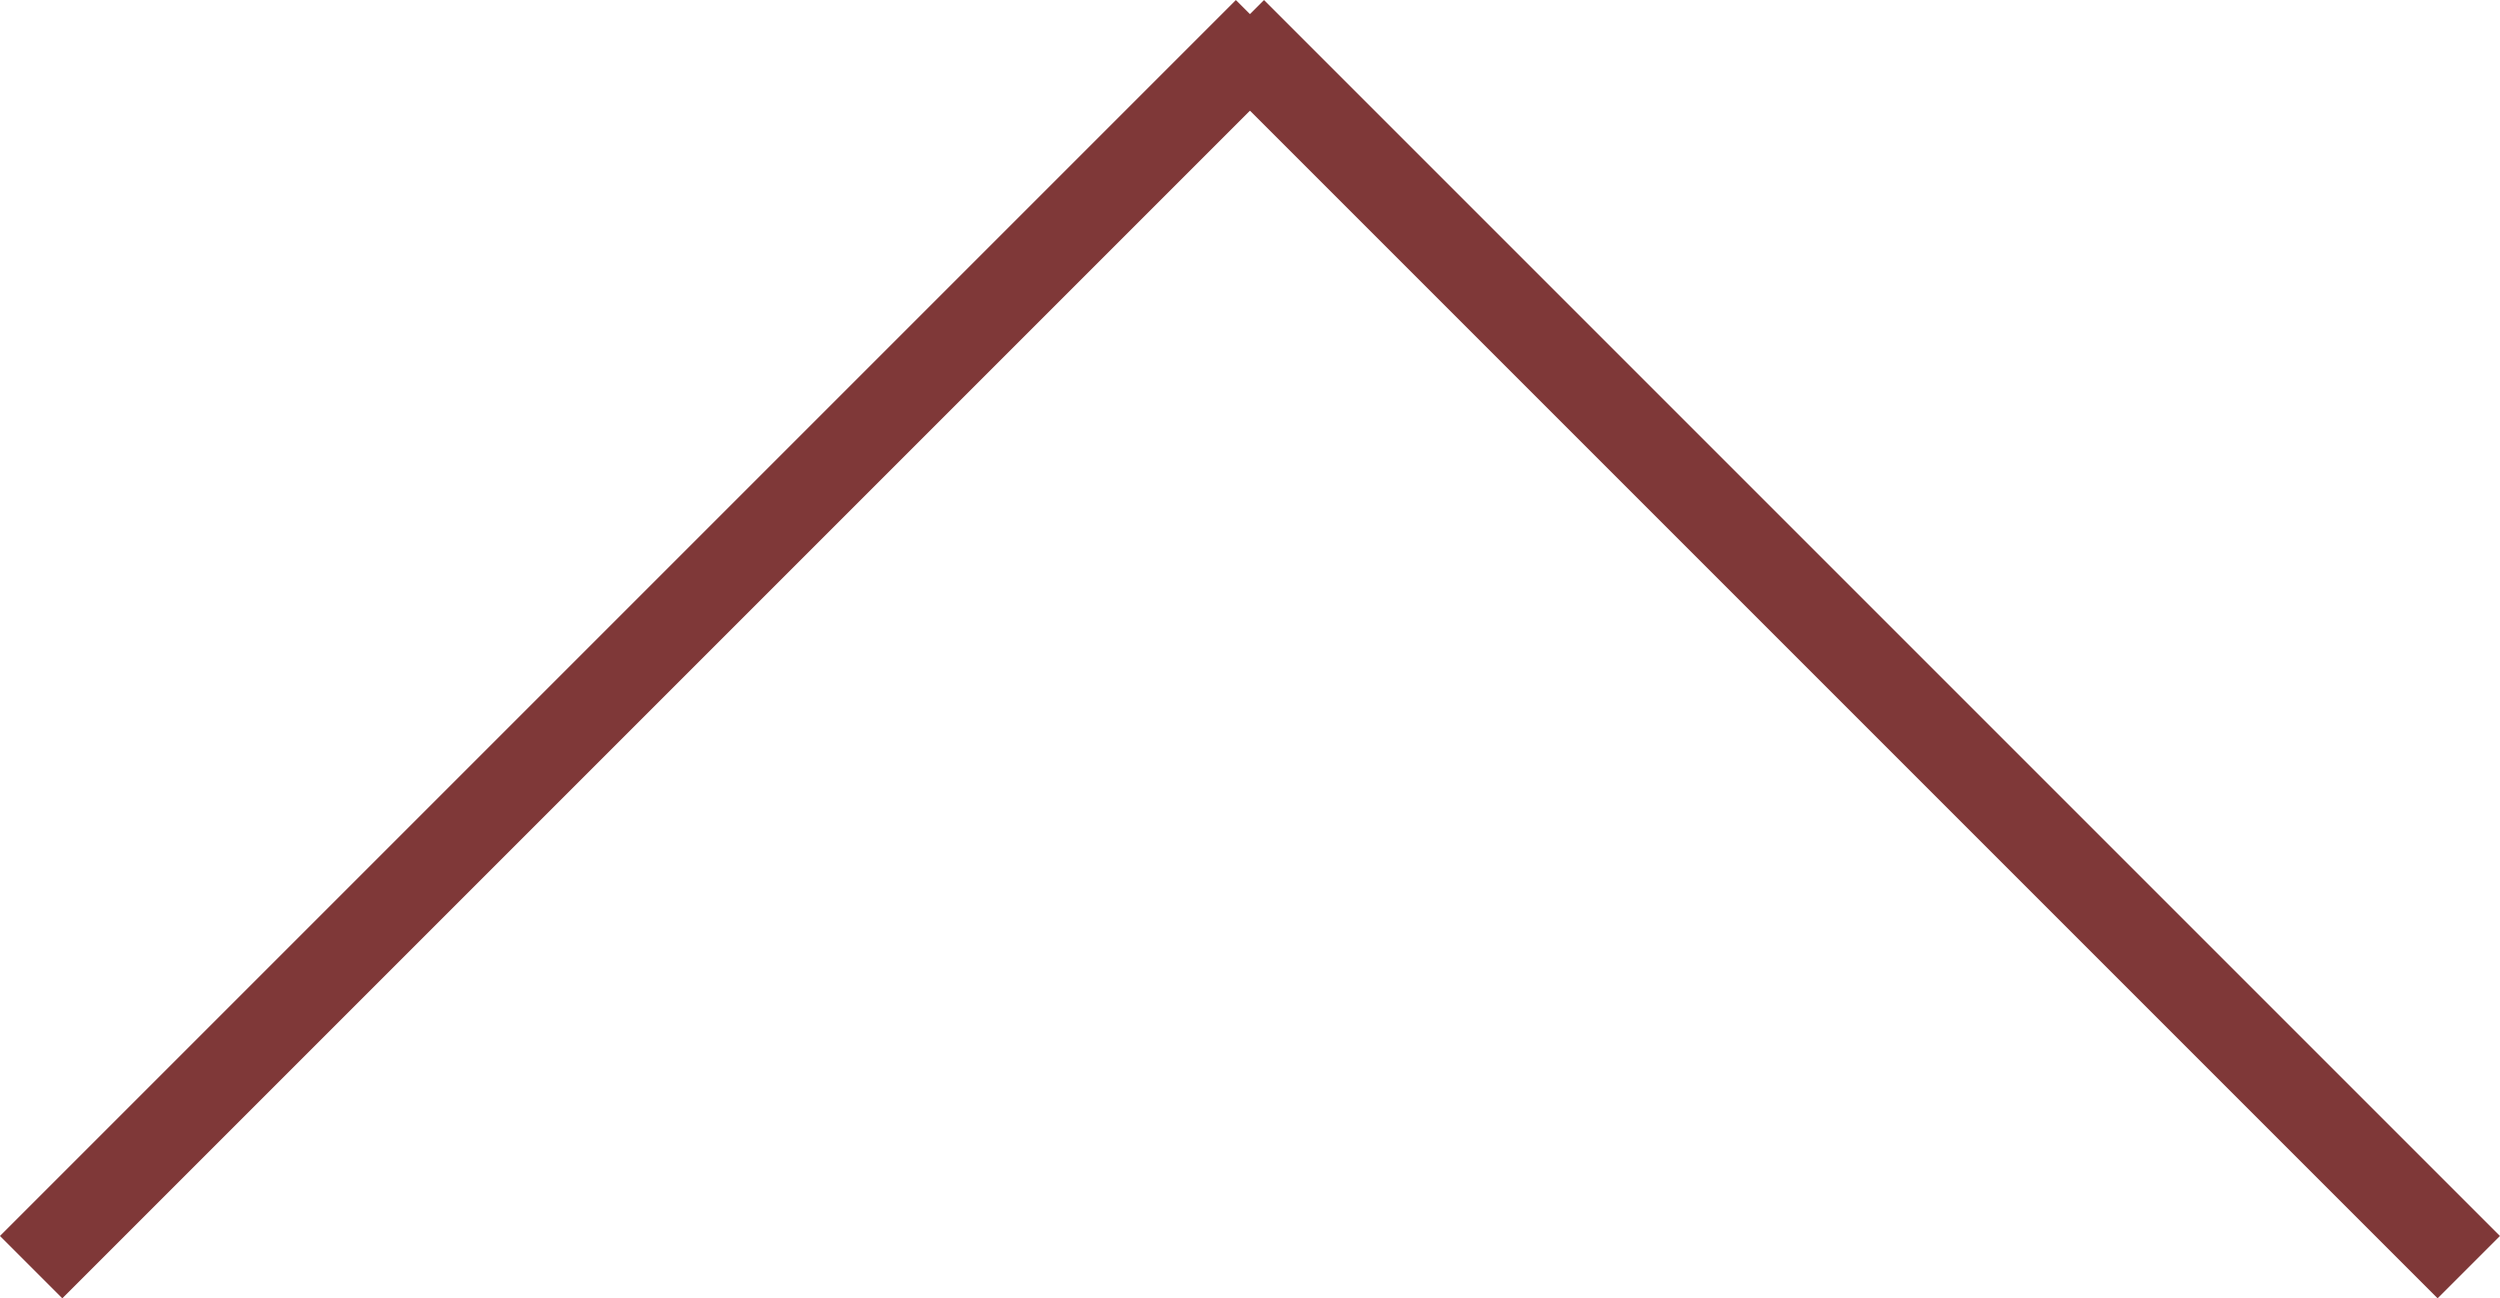 <svg xmlns="http://www.w3.org/2000/svg" width="28.353" height="14.724" viewBox="0 0 28.353 14.724">
  <g id="グループ_138" data-name="グループ 138" transform="translate(-1383.806 -1136.146)">
    <line id="線_17" data-name="線 17" x1="19.823" transform="translate(1384.159 1150.517) rotate(-45)" fill="none" stroke="#7f3838" stroke-width="1"/>
    <line id="線_18" data-name="線 18" x1="19.823" transform="translate(1397.788 1136.5) rotate(45)" fill="none" stroke="#7f3838" stroke-width="1"/>
  </g>
</svg>

